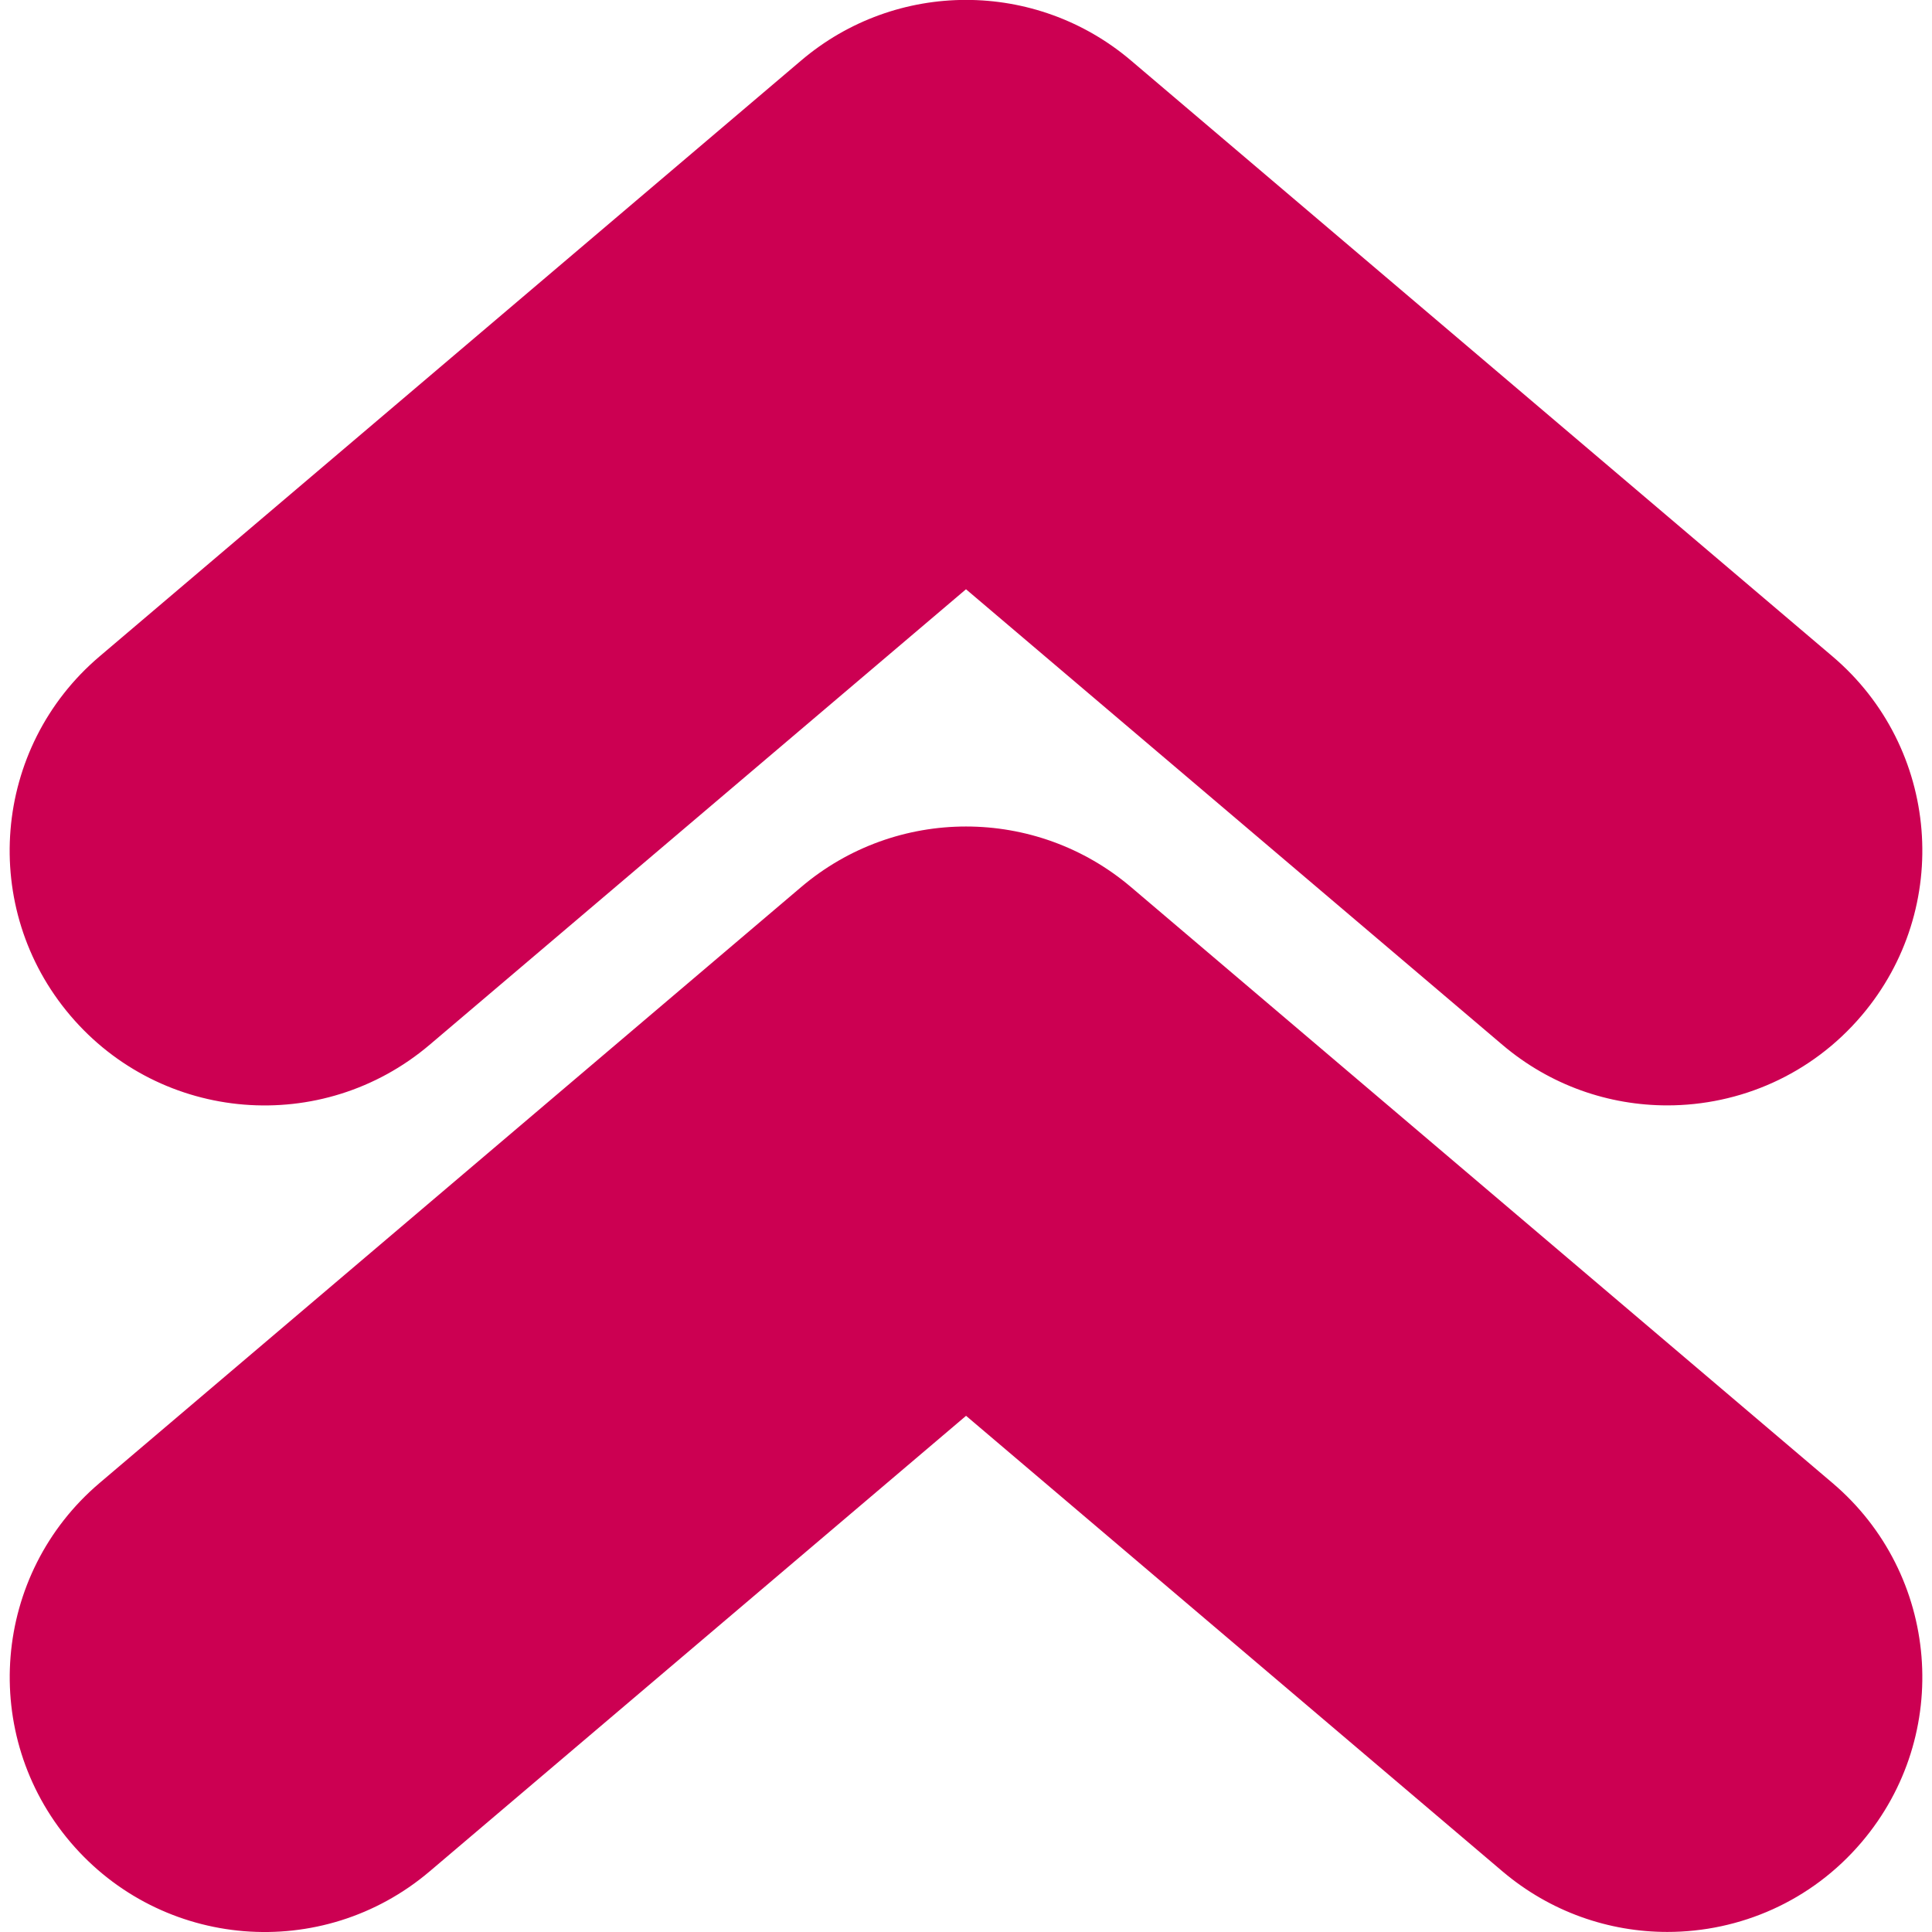 <svg xmlns="http://www.w3.org/2000/svg" xmlns:xlink="http://www.w3.org/1999/xlink" xmlns:svgjs="http://svgjs.com/svgjs" version="1.1" width="512" height="512" x="0" y="0" viewBox="0 0 30.328 30.328" style="enable-background:new 0 0 512 512" xml:space="preserve">
	<path d="M26.173,30.327c-0.914,0-1.834-0.312-2.588-0.951l-8.42-7.151l-8.42,7.151c-1.687,1.432-4.209,1.225-5.64-0.459   c-1.431-1.685-1.226-4.208,0.459-5.638l11.011-9.353c1.493-1.269,3.686-1.269,5.18,0l11.01,9.353   c1.685,1.43,1.89,3.954,0.459,5.638C28.433,29.849,27.308,30.327,26.173,30.327z M29.224,15.941   c1.431-1.685,1.226-4.208-0.459-5.638l-11.01-9.352c-1.494-1.27-3.688-1.27-5.18,0L1.563,10.304   c-1.685,1.43-1.89,3.955-0.459,5.638c1.431,1.684,3.953,1.89,5.64,0.459l8.42-7.151l8.42,7.151c0.754,0.64,1.674,0.951,2.588,0.951   C27.308,17.352,28.433,16.873,29.224,15.941z" fill="#cc0052" data-original="#000000" style="" class=""/>
</svg>
